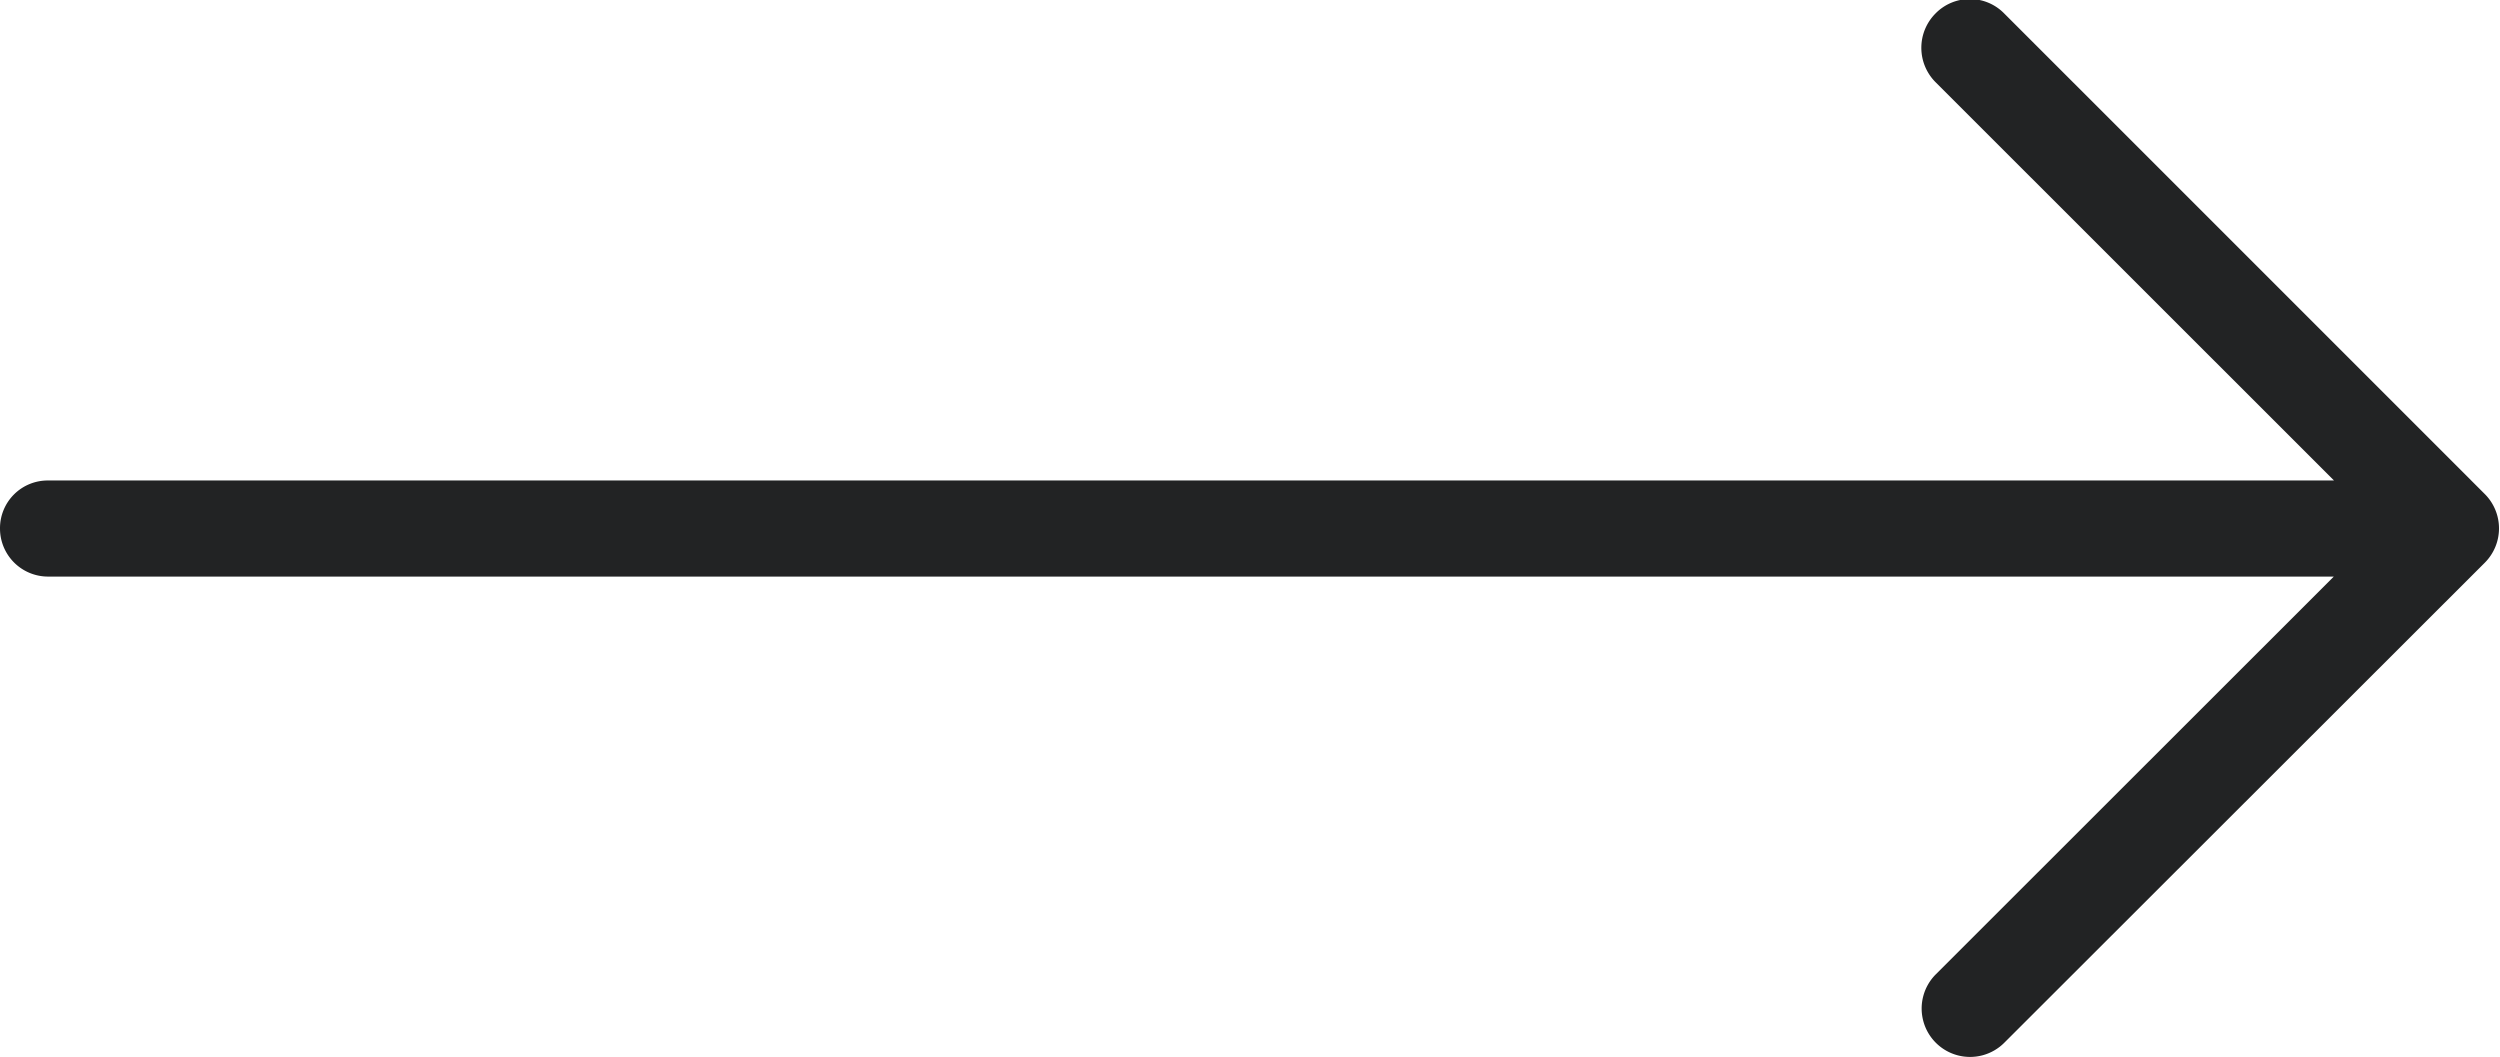 <svg xmlns="http://www.w3.org/2000/svg" width="52.031" height="22" viewBox="0 0 52.031 22">
  <defs>
    <style>
      .cls-1 {
        fill: #222324;
        fill-rule: evenodd;
      }
    </style>
  </defs>
  <path id="icon-Arrow-hover.svg" class="cls-1" d="M661.716,2430.59l-10,9.99a1.007,1.007,0,1,1-1.429-1.42l8.285-8.28H611a1,1,0,0,1-1-1v-0.01a0.993,0.993,0,0,1,1-.99h47.576l-8.293-8.29a1.013,1.013,0,0,1,0-1.43,1,1,0,0,1,1.429,0l10,10A1.011,1.011,0,0,1,661.716,2430.59Z" transform="translate(-610 -2418.88)"/>
</svg>
